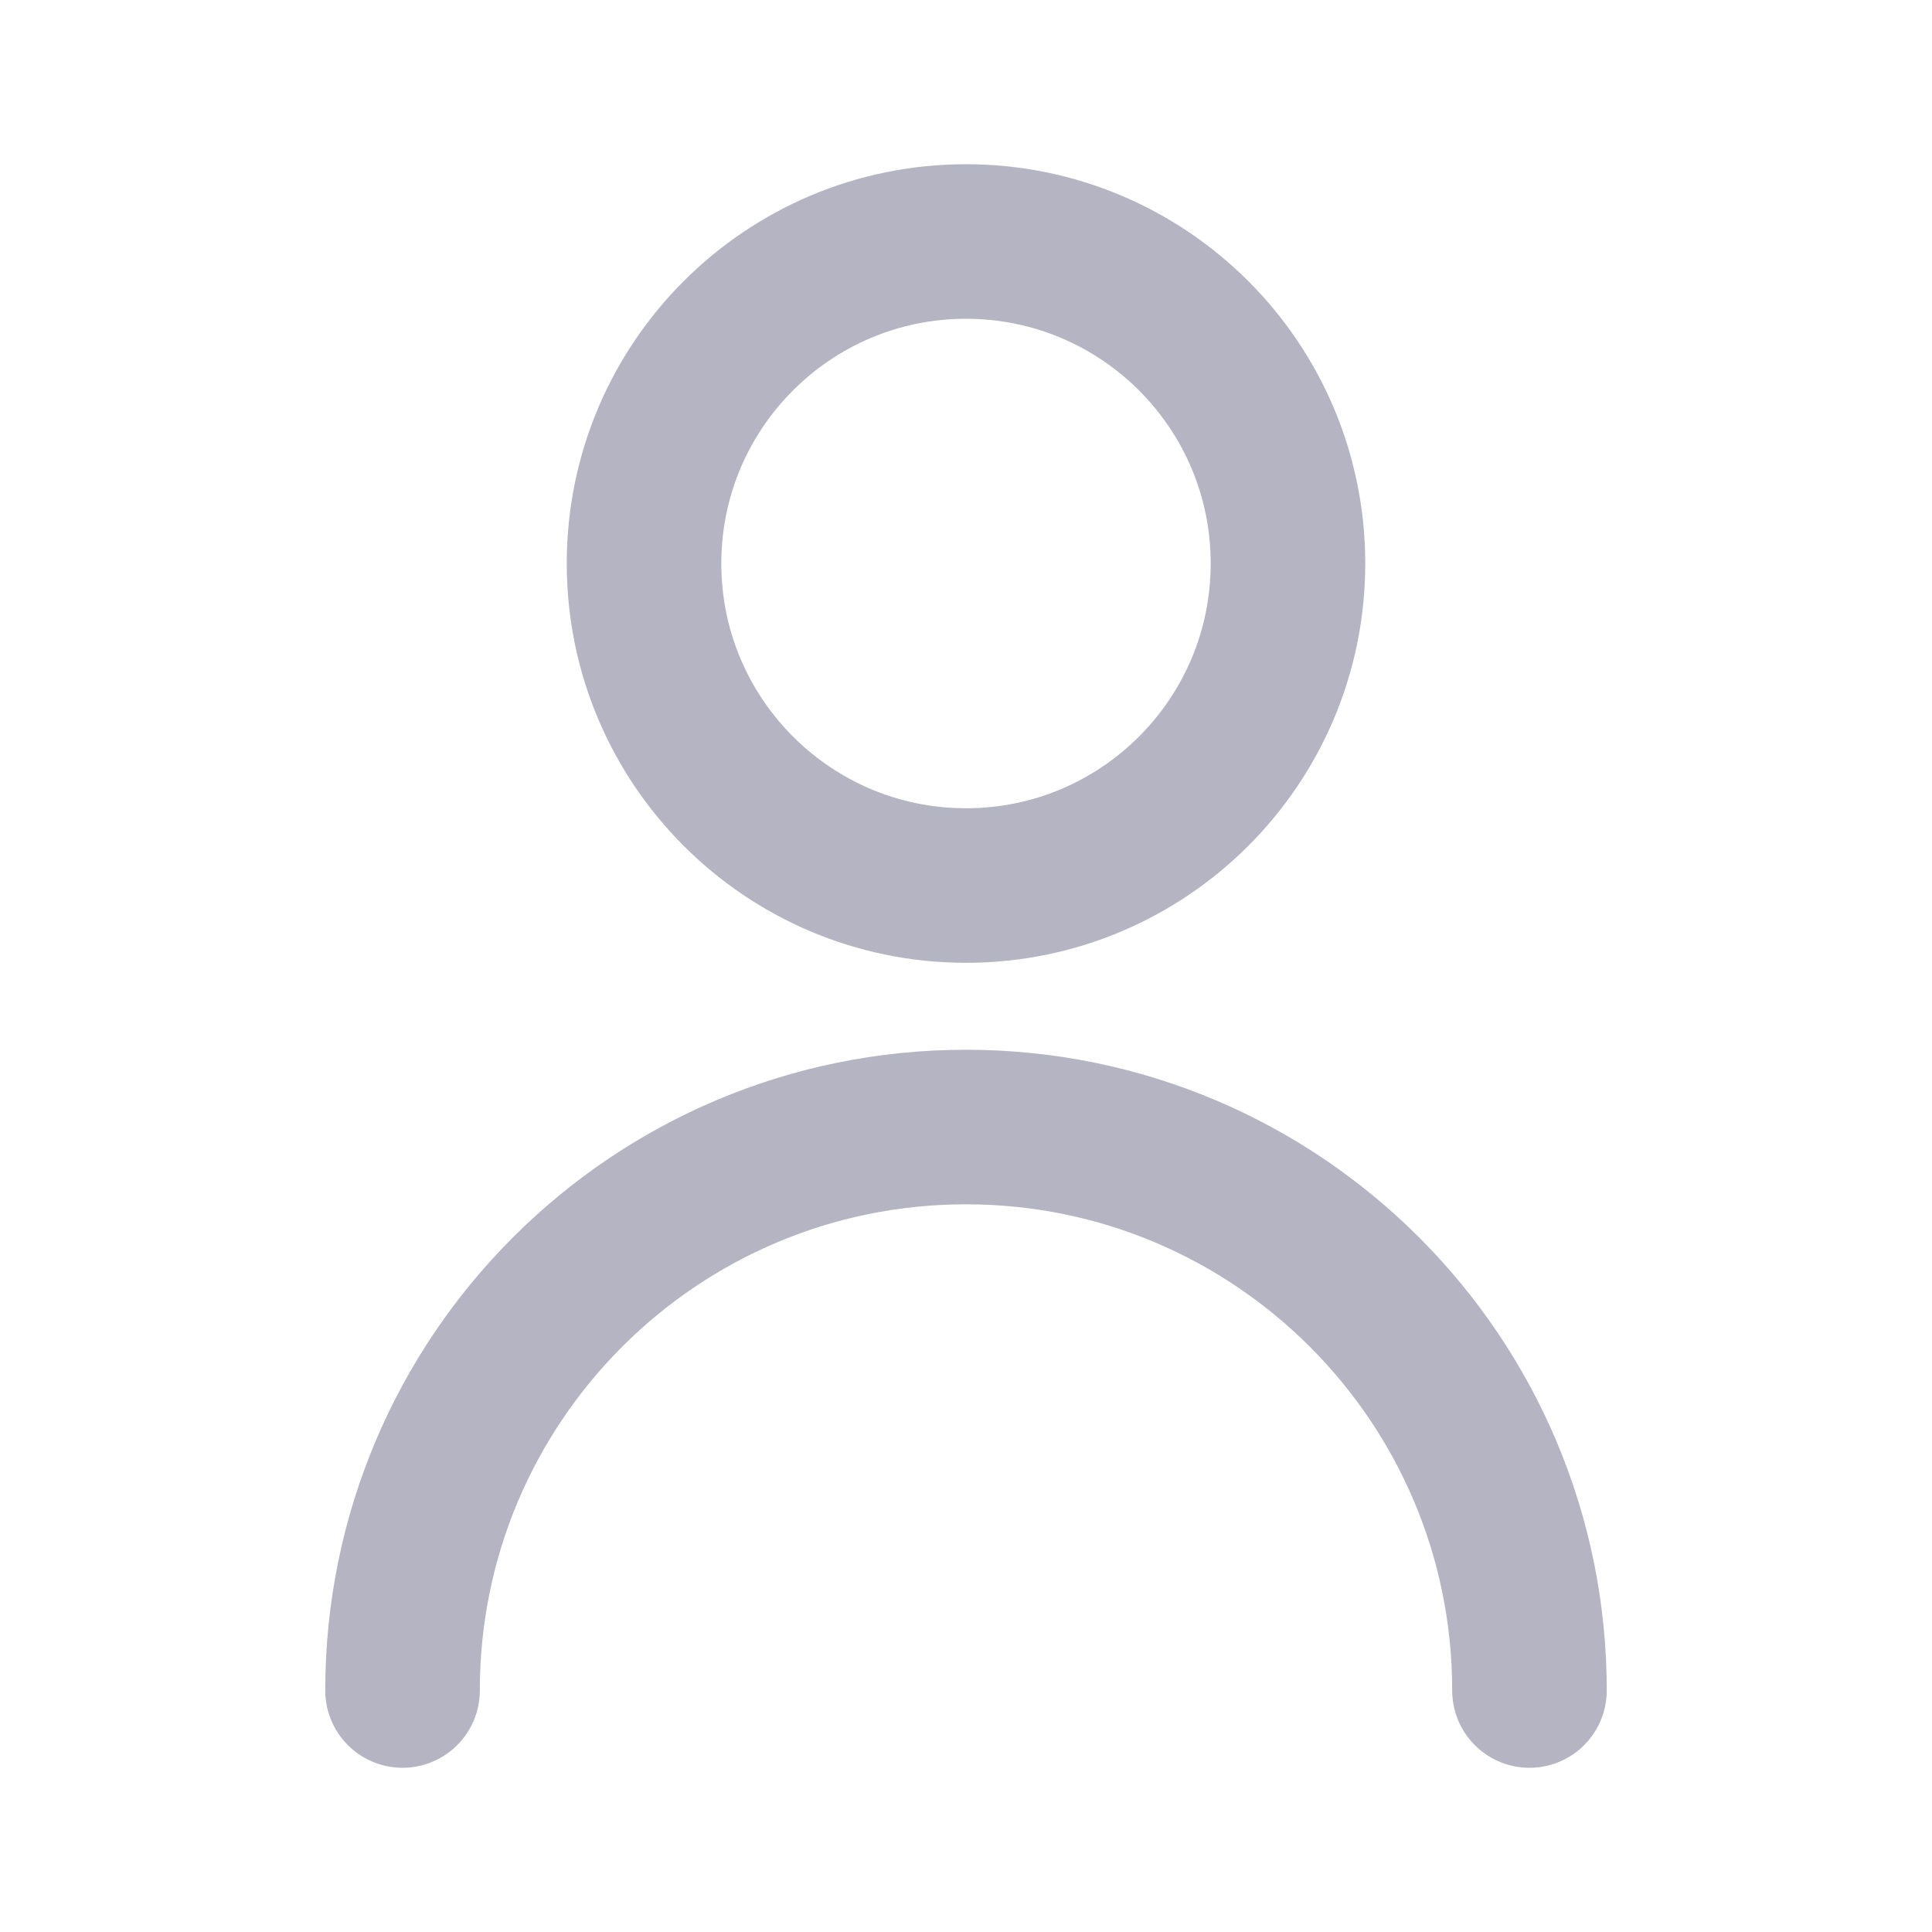 <svg width="20" height="20" viewBox="0 0 20 20" fill="none" xmlns="http://www.w3.org/2000/svg">
<g id="Icon">
<path id="Vector" d="M15.833 17.5C15.833 14.278 13.222 11.667 10 11.667C6.778 11.667 4.167 14.278 4.167 17.5M10 9.167C8.159 9.167 6.667 7.674 6.667 5.833C6.667 3.992 8.159 2.5 10 2.5C11.841 2.5 13.333 3.992 13.333 5.833C13.333 7.674 11.841 9.167 10 9.167Z" stroke="#B4B4C3" stroke-width="1.6" stroke-linecap="round" stroke-linejoin="round"/>
</g>
</svg>

